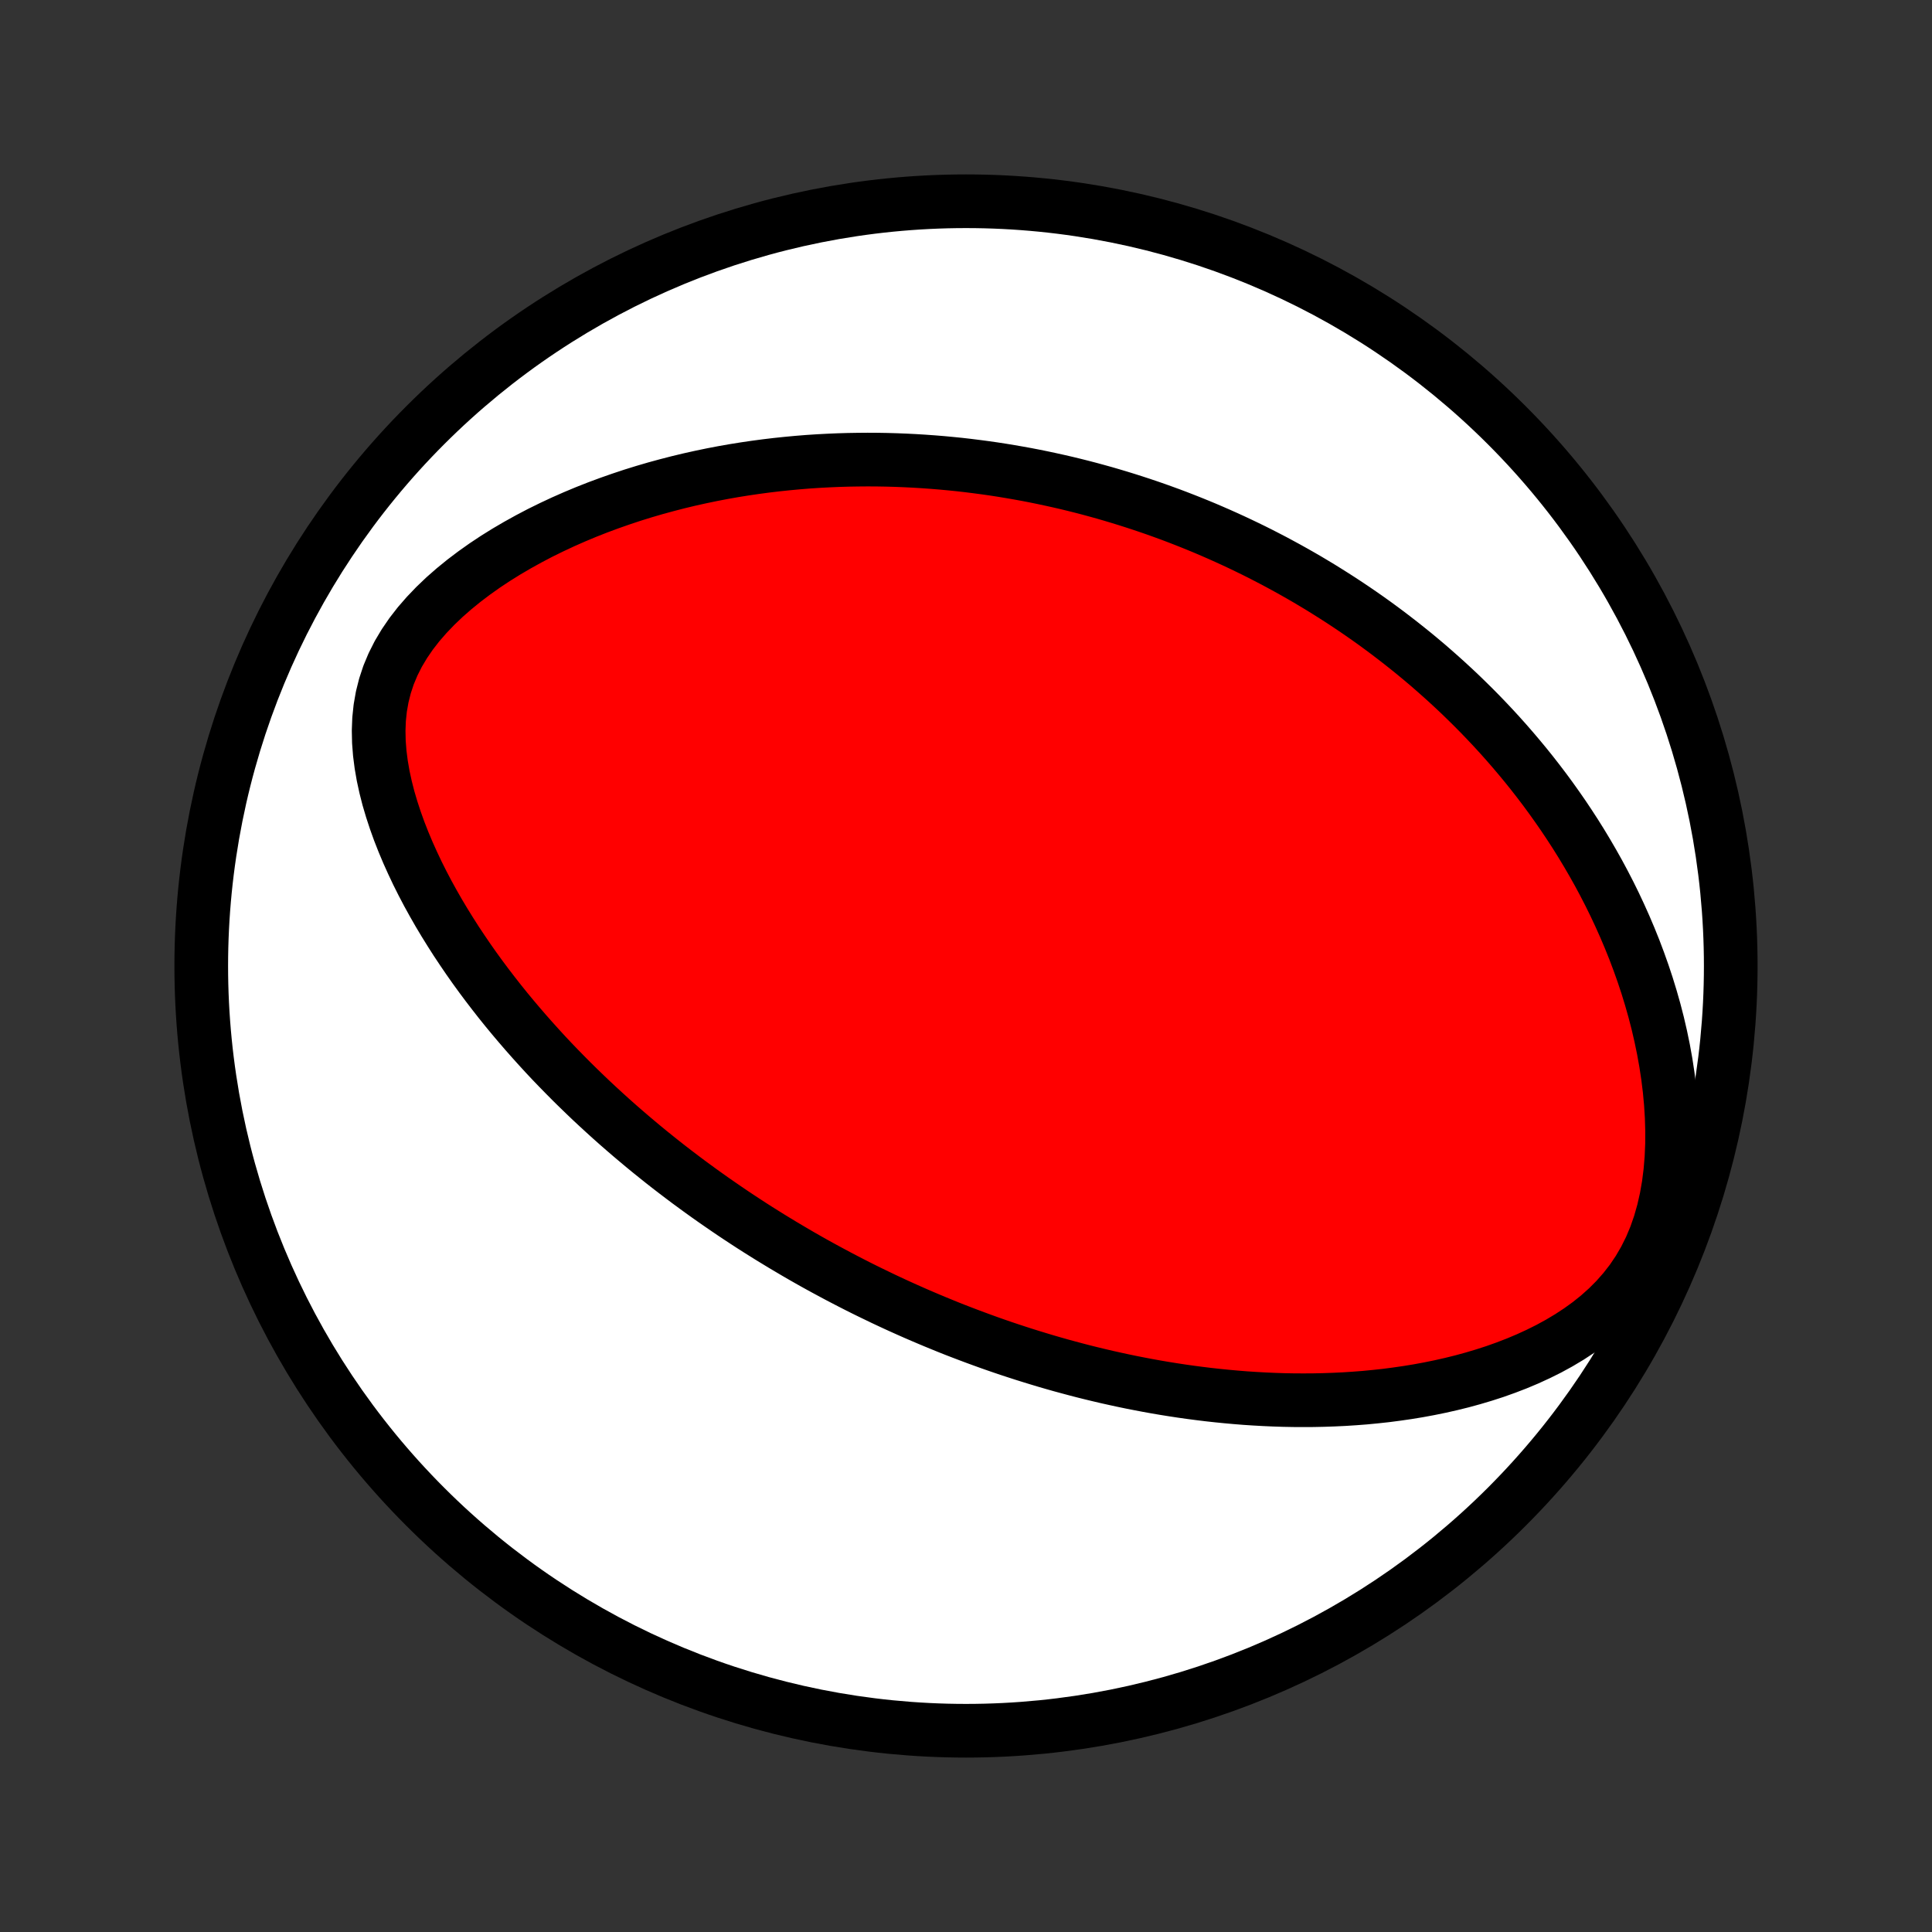 <?xml version="1.0" encoding="utf-8" standalone="no"?>
<!DOCTYPE svg PUBLIC "-//W3C//DTD SVG 1.1//EN"
  "http://www.w3.org/Graphics/SVG/1.1/DTD/svg11.dtd">
<!-- Created with matplotlib (http://matplotlib.org/) -->
<svg height="72pt" version="1.1" viewBox="0 0 72 72" width="72pt" xmlns="http://www.w3.org/2000/svg" xmlns:xlink="http://www.w3.org/1999/xlink">
 <rect x="0" y="0" width="72" height="72" fill="#333333" stroke="none"/>
 <defs>
  <style type="text/css">
*{stroke-linecap:butt;stroke-linejoin:round;}
  </style>
 </defs>
 <g id="figure_1">
  <g id="patch_1">
   <path d="
M0 72
L72 72
L72 0
L0 0
z
" style="fill:none;"/>
  </g>
  <g id="axes_1">
   <g id="PatchCollection_1">
    <defs>
     <path d="
M36 -7.5
C43.558 -7.5 50.808 -10.503 56.153 -15.848
C61.497 -21.192 64.5 -28.442 64.5 -36
C64.5 -43.558 61.497 -50.808 56.153 -56.153
C50.808 -61.497 43.558 -64.5 36 -64.5
C28.442 -64.5 21.192 -61.497 15.848 -56.153
C10.503 -50.808 7.5 -43.558 7.5 -36
C7.5 -28.442 10.503 -21.192 15.848 -15.848
C21.192 -10.503 28.442 -7.5 36 -7.5
z
" id="C0_0_a811fe30f3"/>
     <path d="
M32.437 -23.831
L32.201 -23.947
L31.965 -24.065
L31.73 -24.185
L31.496 -24.306
L31.262 -24.428
L31.028 -24.553
L30.794 -24.679
L30.561 -24.806
L30.328 -24.935
L30.096 -25.066
L29.863 -25.199
L29.631 -25.334
L29.399 -25.471
L29.166 -25.609
L28.934 -25.75
L28.701 -25.892
L28.469 -26.037
L28.236 -26.183
L28.003 -26.332
L27.77 -26.484
L27.537 -26.637
L27.303 -26.793
L27.069 -26.952
L26.835 -27.113
L26.6 -27.276
L26.365 -27.442
L26.129 -27.611
L25.893 -27.783
L25.656 -27.957
L25.419 -28.135
L25.181 -28.316
L24.943 -28.499
L24.704 -28.686
L24.465 -28.877
L24.225 -29.07
L23.985 -29.267
L23.744 -29.468
L23.503 -29.672
L23.261 -29.88
L23.018 -30.092
L22.775 -30.308
L22.532 -30.528
L22.288 -30.752
L22.043 -30.98
L21.799 -31.213
L21.554 -31.45
L21.309 -31.691
L21.064 -31.938
L20.819 -32.188
L20.573 -32.444
L20.328 -32.705
L20.084 -32.971
L19.84 -33.242
L19.596 -33.518
L19.353 -33.8
L19.11 -34.087
L18.869 -34.379
L18.629 -34.677
L18.391 -34.981
L18.154 -35.29
L17.919 -35.605
L17.686 -35.926
L17.456 -36.253
L17.229 -36.586
L17.004 -36.924
L16.784 -37.269
L16.567 -37.619
L16.354 -37.975
L16.147 -38.337
L15.944 -38.705
L15.748 -39.078
L15.558 -39.457
L15.376 -39.842
L15.201 -40.231
L15.035 -40.626
L14.878 -41.026
L14.733 -41.43
L14.599 -41.838
L14.477 -42.25
L14.371 -42.666
L14.28 -43.084
L14.207 -43.505
L14.153 -43.927
L14.12 -44.35
L14.111 -44.773
L14.127 -45.194
L14.171 -45.613
L14.244 -46.029
L14.347 -46.439
L14.481 -46.844
L14.647 -47.241
L14.843 -47.63
L15.069 -48.009
L15.322 -48.379
L15.6 -48.737
L15.902 -49.084
L16.224 -49.42
L16.564 -49.745
L16.92 -50.057
L17.29 -50.358
L17.672 -50.647
L18.064 -50.925
L18.465 -51.191
L18.873 -51.445
L19.288 -51.688
L19.707 -51.92
L20.13 -52.142
L20.557 -52.352
L20.985 -52.552
L21.416 -52.742
L21.847 -52.922
L22.279 -53.092
L22.711 -53.252
L23.142 -53.403
L23.572 -53.546
L24.001 -53.679
L24.428 -53.804
L24.854 -53.92
L25.276 -54.029
L25.697 -54.13
L26.115 -54.223
L26.529 -54.309
L26.941 -54.388
L27.35 -54.46
L27.755 -54.525
L28.157 -54.584
L28.555 -54.637
L28.95 -54.684
L29.341 -54.725
L29.728 -54.761
L30.111 -54.792
L30.491 -54.817
L30.867 -54.837
L31.24 -54.853
L31.608 -54.864
L31.973 -54.87
L32.335 -54.873
L32.692 -54.871
L33.046 -54.865
L33.396 -54.855
L33.743 -54.841
L34.086 -54.824
L34.426 -54.803
L34.762 -54.779
L35.095 -54.752
L35.425 -54.721
L35.752 -54.688
L36.075 -54.651
L36.395 -54.611
L36.713 -54.569
L37.027 -54.524
L37.339 -54.476
L37.647 -54.425
L37.953 -54.372
L38.257 -54.317
L38.557 -54.259
L38.856 -54.198
L39.151 -54.135
L39.445 -54.07
L39.736 -54.003
L40.025 -53.933
L40.312 -53.861
L40.596 -53.787
L40.879 -53.71
L41.16 -53.632
L41.438 -53.551
L41.715 -53.468
L41.991 -53.383
L42.264 -53.296
L42.536 -53.207
L42.806 -53.116
L43.075 -53.023
L43.343 -52.927
L43.609 -52.83
L43.874 -52.73
L44.137 -52.628
L44.4 -52.524
L44.661 -52.418
L44.921 -52.31
L45.18 -52.199
L45.439 -52.086
L45.696 -51.971
L45.952 -51.854
L46.208 -51.734
L46.463 -51.612
L46.717 -51.488
L46.971 -51.361
L47.223 -51.231
L47.476 -51.1
L47.727 -50.965
L47.979 -50.828
L48.23 -50.688
L48.48 -50.546
L48.73 -50.401
L48.98 -50.252
L49.229 -50.102
L49.478 -49.947
L49.727 -49.79
L49.976 -49.63
L50.224 -49.467
L50.473 -49.3
L50.721 -49.13
L50.969 -48.957
L51.217 -48.78
L51.464 -48.599
L51.712 -48.415
L51.959 -48.226
L52.207 -48.034
L52.454 -47.838
L52.702 -47.638
L52.949 -47.433
L53.196 -47.225
L53.442 -47.011
L53.689 -46.793
L53.935 -46.571
L54.182 -46.343
L54.428 -46.111
L54.673 -45.873
L54.918 -45.631
L55.163 -45.383
L55.407 -45.129
L55.651 -44.87
L55.894 -44.605
L56.136 -44.334
L56.377 -44.057
L56.617 -43.774
L56.856 -43.485
L57.094 -43.189
L57.33 -42.886
L57.565 -42.577
L57.797 -42.261
L58.028 -41.937
L58.257 -41.607
L58.483 -41.269
L58.707 -40.924
L58.928 -40.571
L59.145 -40.211
L59.359 -39.843
L59.57 -39.467
L59.776 -39.083
L59.978 -38.691
L60.175 -38.291
L60.366 -37.883
L60.552 -37.468
L60.732 -37.044
L60.906 -36.612
L61.072 -36.172
L61.231 -35.725
L61.382 -35.27
L61.524 -34.807
L61.657 -34.338
L61.78 -33.861
L61.892 -33.378
L61.993 -32.889
L62.082 -32.395
L62.158 -31.895
L62.22 -31.392
L62.267 -30.885
L62.299 -30.375
L62.314 -29.865
L62.312 -29.355
L62.29 -28.846
L62.248 -28.34
L62.185 -27.84
L62.099 -27.347
L61.989 -26.863
L61.855 -26.391
L61.696 -25.934
L61.511 -25.492
L61.3 -25.069
L61.065 -24.666
L60.806 -24.282
L60.525 -23.921
L60.224 -23.58
L59.905 -23.26
L59.569 -22.96
L59.22 -22.68
L58.858 -22.419
L58.486 -22.175
L58.106 -21.948
L57.718 -21.736
L57.324 -21.54
L56.925 -21.357
L56.523 -21.188
L56.118 -21.032
L55.711 -20.887
L55.303 -20.755
L54.893 -20.633
L54.484 -20.521
L54.075 -20.42
L53.667 -20.328
L53.261 -20.245
L52.855 -20.17
L52.452 -20.104
L52.051 -20.046
L51.652 -19.994
L51.256 -19.951
L50.863 -19.913
L50.472 -19.883
L50.085 -19.858
L49.701 -19.84
L49.321 -19.827
L48.944 -19.819
L48.57 -19.817
L48.2 -19.819
L47.834 -19.826
L47.471 -19.838
L47.113 -19.854
L46.757 -19.874
L46.406 -19.897
L46.058 -19.925
L45.714 -19.956
L45.374 -19.99
L45.037 -20.027
L44.703 -20.068
L44.374 -20.111
L44.048 -20.157
L43.725 -20.206
L43.406 -20.257
L43.09 -20.311
L42.778 -20.367
L42.468 -20.426
L42.162 -20.486
L41.859 -20.549
L41.559 -20.614
L41.262 -20.68
L40.968 -20.749
L40.677 -20.819
L40.388 -20.891
L40.103 -20.965
L39.819 -21.041
L39.539 -21.117
L39.261 -21.196
L38.985 -21.276
L38.712 -21.358
L38.441 -21.441
L38.172 -21.525
L37.905 -21.611
L37.64 -21.698
L37.378 -21.786
L37.117 -21.876
L36.858 -21.967
L36.601 -22.06
L36.345 -22.154
L36.091 -22.249
L35.839 -22.345
L35.588 -22.442
L35.339 -22.541
L35.091 -22.642
L34.845 -22.743
L34.599 -22.846
L34.355 -22.95
L34.112 -23.055
L33.87 -23.162
L33.629 -23.27
L33.389 -23.379
L33.15 -23.49
L32.911 -23.602
z
" id="C0_1_b776e9c2aa"/>
    </defs>
    <g clip-path="url(#p1bffca34e9)">
     <use style="fill:#ffffff;stroke:#000000;stroke-width:2.0;" x="0.0" xlink:href="#C0_0_a811fe30f3" y="72.0"/>
    </g>
    <g clip-path="url(#p1bffca34e9)">
     <use style="fill:#ff0000;stroke:#000000;stroke-width:2.0;" x="0.0" xlink:href="#C0_1_b776e9c2aa" y="72.0"/>
    </g>
   </g>
  </g>
 </g>
 <defs>
  <clipPath id="p1bffca34e9">
   <rect height="72.0" width="72.0" x="0.0" y="0.0"/>
  </clipPath>
 </defs>
</svg>
